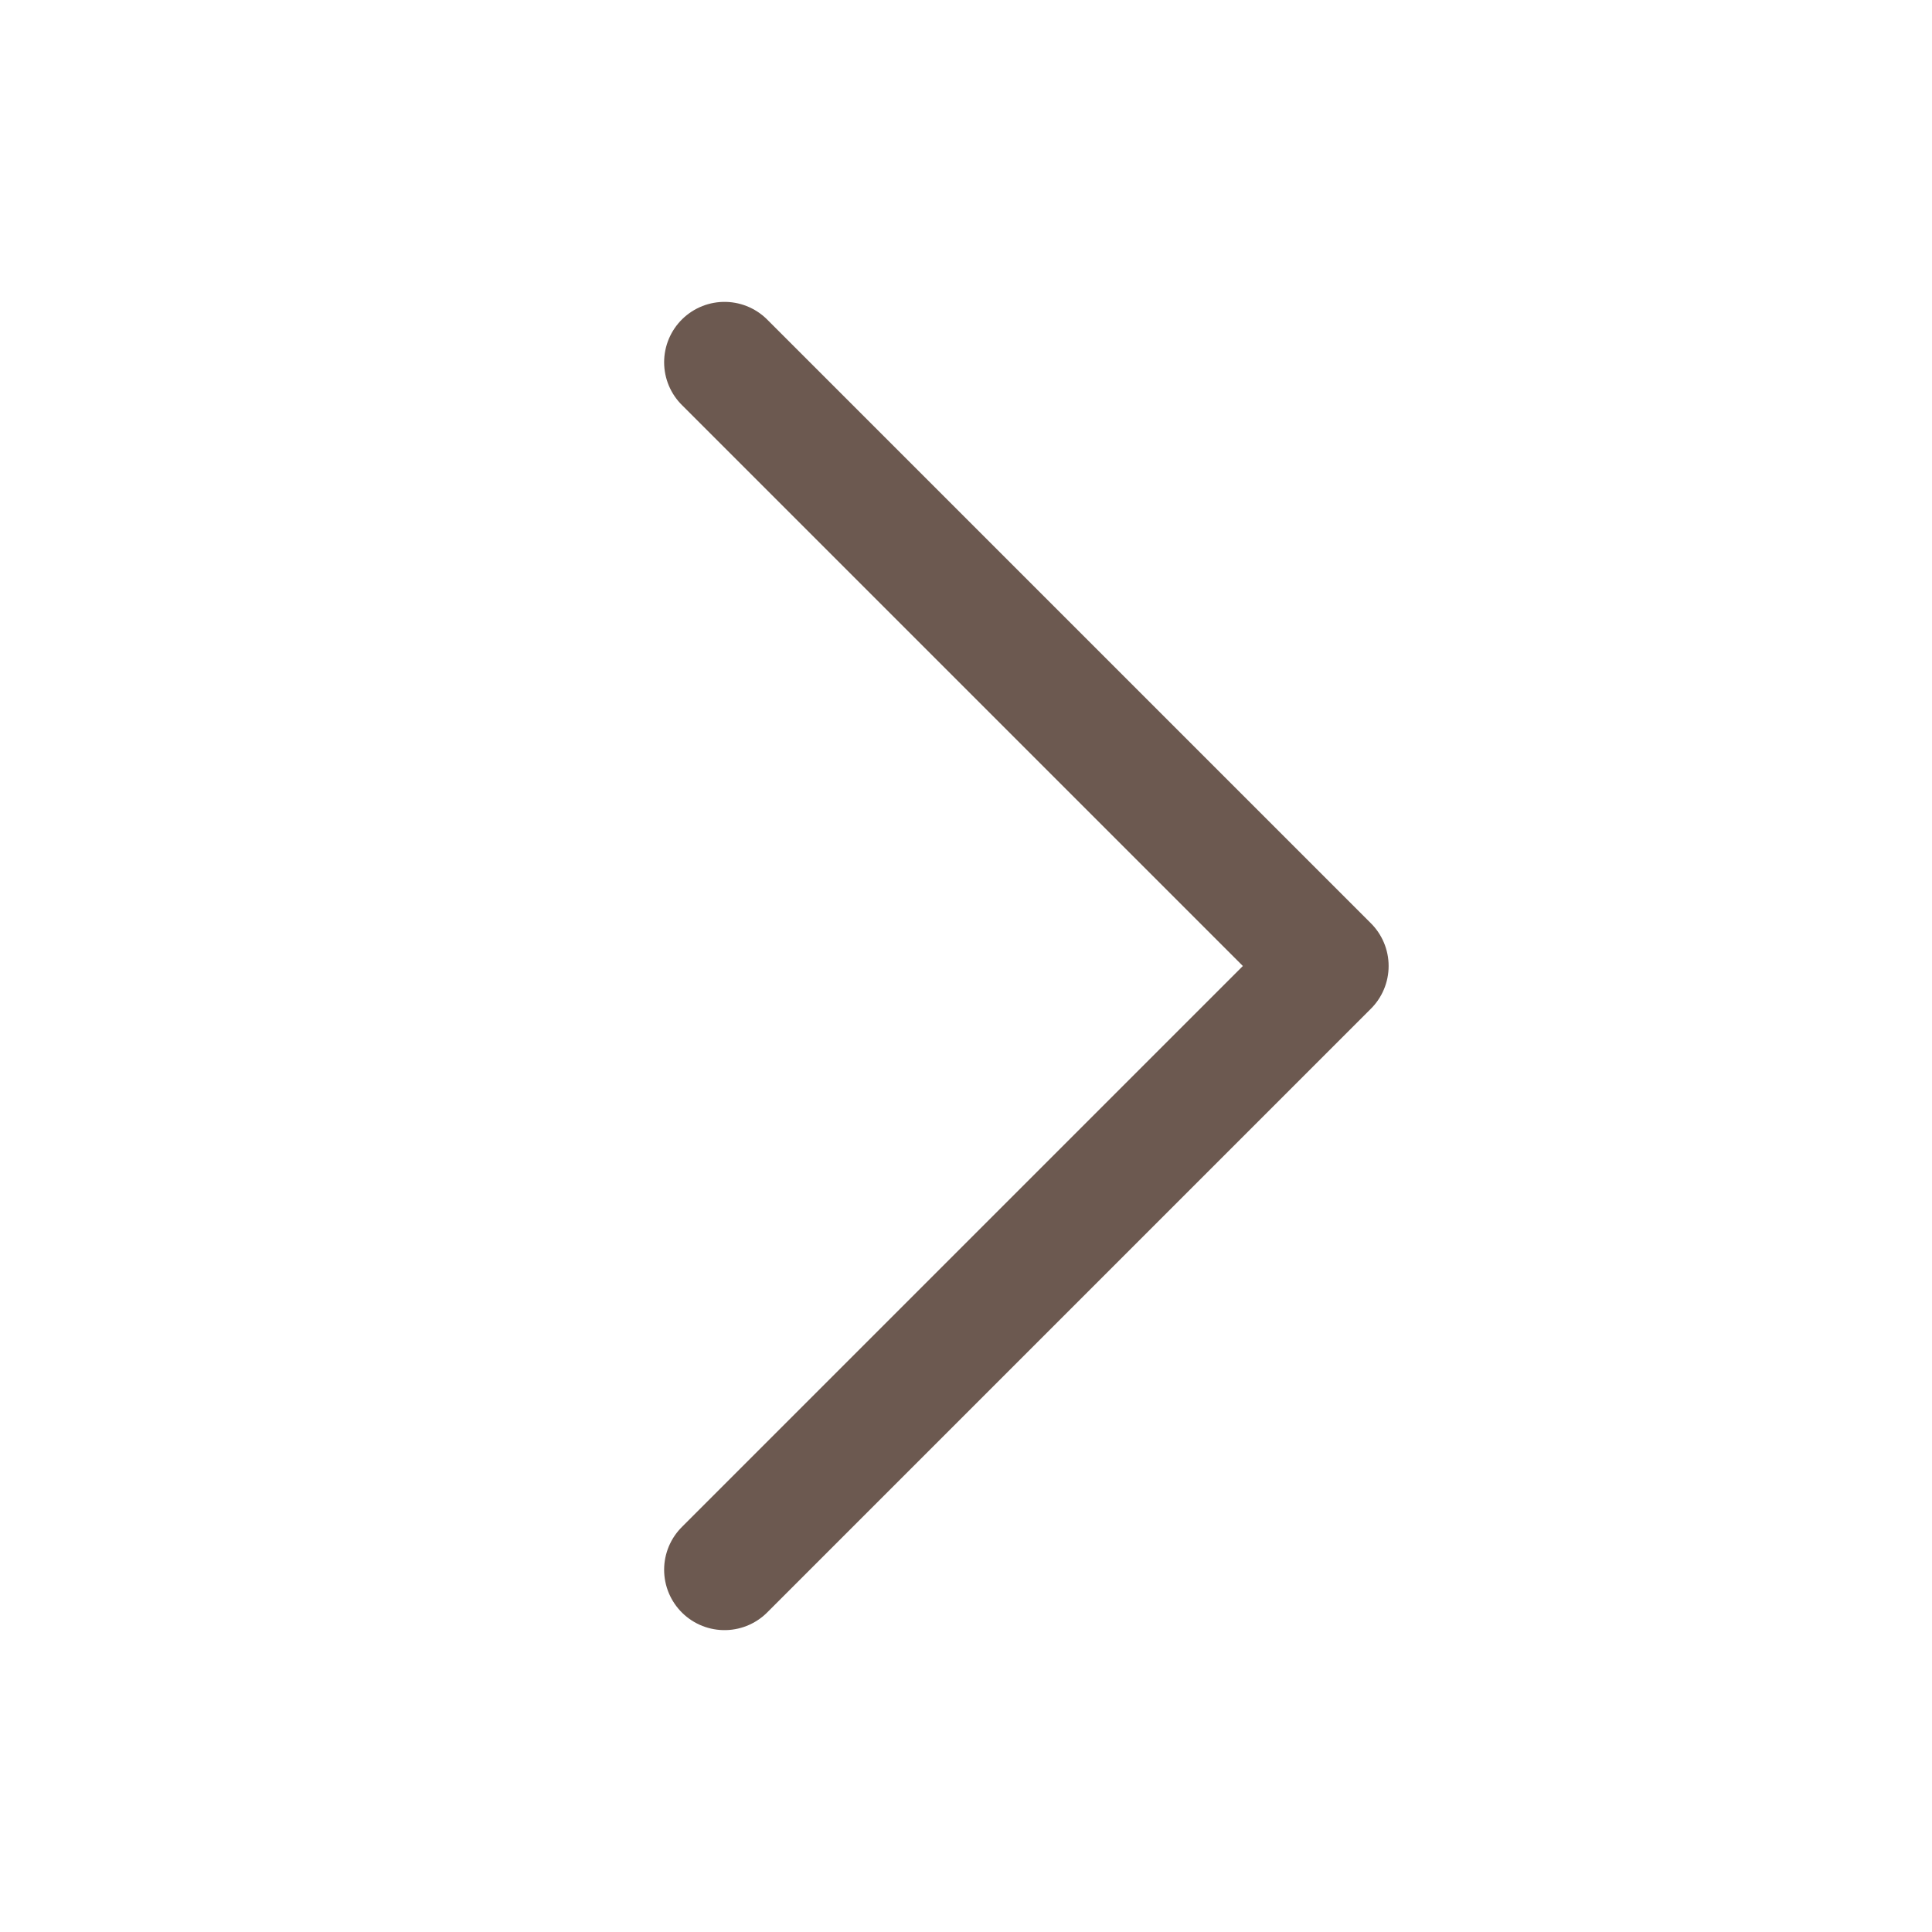 <svg width="32" height="32" viewBox="0 0 32 32" fill="none" xmlns="http://www.w3.org/2000/svg">
<path d="M12 26L22 16L12 6" stroke="#6C5950" stroke-width="2" stroke-linecap="round" stroke-linejoin="round"/>
</svg>
